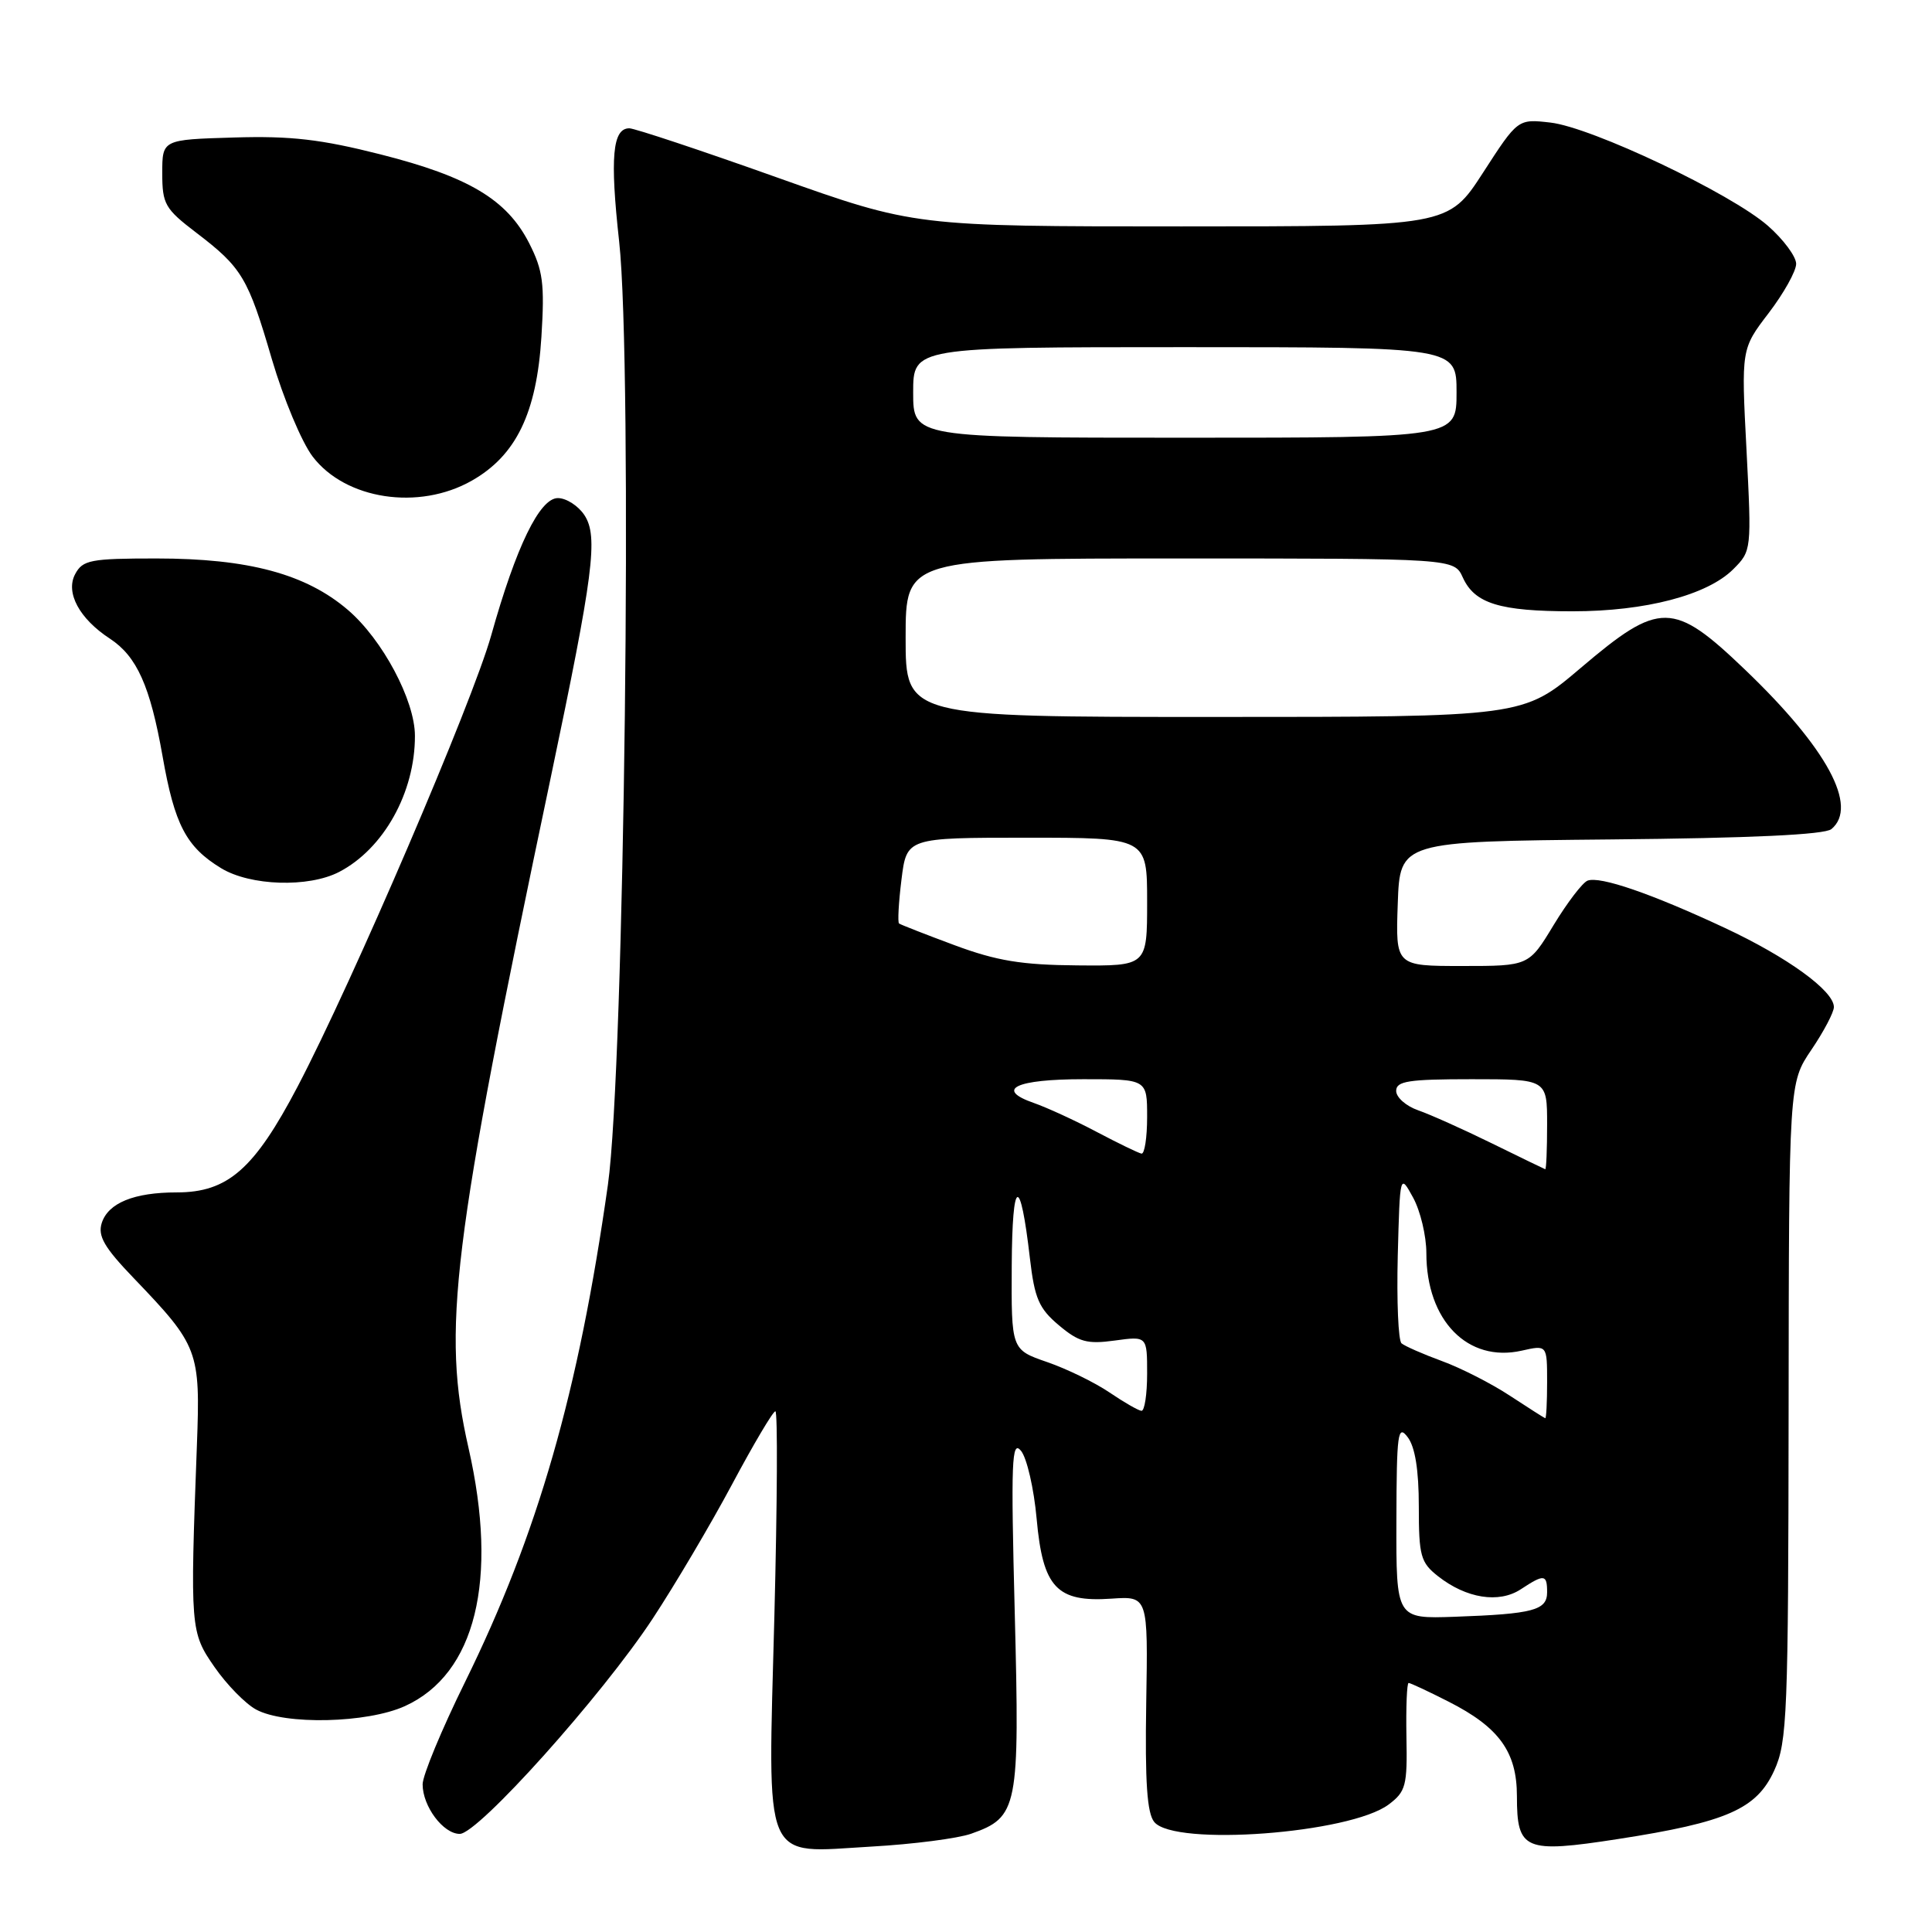 <?xml version="1.0" encoding="UTF-8" standalone="no"?>
<!DOCTYPE svg PUBLIC "-//W3C//DTD SVG 1.1//EN" "http://www.w3.org/Graphics/SVG/1.1/DTD/svg11.dtd" >
<svg xmlns="http://www.w3.org/2000/svg" xmlns:xlink="http://www.w3.org/1999/xlink" version="1.1" viewBox="0 0 256 256">
 <g >
 <path fill="currentColor"
d=" M 128.68 242.98 C 134.90 240.78 135.12 239.62 134.46 213.74 C 133.94 193.55 134.05 190.73 135.29 192.24 C 136.07 193.20 137.00 197.25 137.36 201.24 C 138.18 210.37 140.02 212.33 147.27 211.83 C 152.12 211.50 152.12 211.50 151.88 225.68 C 151.71 236.14 151.99 240.28 152.95 241.43 C 155.65 244.69 178.87 242.95 184.00 239.11 C 186.28 237.40 186.49 236.62 186.36 230.12 C 186.29 226.20 186.42 223.00 186.65 223.00 C 186.88 223.00 189.26 224.11 191.93 225.47 C 198.64 228.87 201.00 232.13 201.00 238.01 C 201.00 245.17 202.00 245.60 214.41 243.68 C 228.82 241.45 232.77 239.71 235.10 234.59 C 236.82 230.81 236.96 227.22 237.00 187.00 C 237.04 143.50 237.04 143.50 240.02 139.10 C 241.66 136.68 243.00 134.13 243.00 133.44 C 243.00 131.29 236.85 126.83 228.50 122.93 C 218.83 118.41 212.00 116.06 210.36 116.69 C 209.69 116.95 207.67 119.60 205.86 122.58 C 202.58 128.00 202.58 128.00 193.75 128.00 C 184.92 128.00 184.92 128.00 185.21 119.75 C 185.50 111.50 185.50 111.50 213.42 111.23 C 231.97 111.06 241.78 110.60 242.67 109.86 C 246.27 106.87 242.10 99.15 231.24 88.75 C 221.71 79.62 219.93 79.60 209.46 88.50 C 201.81 95.00 201.81 95.00 160.91 95.00 C 120.00 95.00 120.00 95.00 120.00 84.50 C 120.00 74.00 120.00 74.00 156.34 74.00 C 192.68 74.00 192.68 74.00 193.83 76.52 C 195.40 79.98 198.72 81.00 208.38 81.00 C 218.05 81.00 226.24 78.85 229.67 75.42 C 232.09 73.00 232.10 72.87 231.42 59.61 C 230.72 46.24 230.72 46.24 234.36 41.48 C 236.36 38.86 238.00 35.92 238.00 34.96 C 238.00 34.00 236.32 31.73 234.27 29.93 C 229.36 25.62 210.90 16.86 205.43 16.24 C 201.12 15.75 201.12 15.75 196.51 22.88 C 191.90 30.00 191.90 30.00 156.55 30.00 C 121.20 30.00 121.20 30.00 102.92 23.50 C 92.87 19.92 84.08 17.00 83.39 17.00 C 81.16 17.00 80.81 20.85 82.04 31.99 C 83.85 48.38 82.74 141.48 80.55 157.00 C 76.66 184.48 71.27 203.26 61.61 222.90 C 58.52 229.17 56.00 235.25 56.00 236.43 C 56.00 239.35 58.73 243.00 60.92 243.00 C 63.35 243.00 79.75 224.70 86.47 214.50 C 89.42 210.02 94.17 201.99 97.01 196.67 C 99.85 191.35 102.43 187.00 102.74 187.00 C 103.06 187.00 102.99 199.20 102.61 214.12 C 101.74 247.59 100.86 245.52 115.50 244.68 C 121.00 244.37 126.93 243.60 128.68 242.98 Z  M 53.65 226.07 C 63.01 221.82 66.07 209.38 62.08 191.86 C 58.52 176.22 59.84 165.46 72.98 103.01 C 78.65 76.02 79.29 71.09 77.44 68.26 C 76.62 67.02 75.04 66.00 73.92 66.00 C 71.51 66.00 68.39 72.41 65.09 84.18 C 62.59 93.10 46.68 130.17 39.44 143.97 C 33.69 154.93 30.18 158.00 23.42 158.00 C 17.75 158.00 14.33 159.40 13.48 162.06 C 12.94 163.78 13.81 165.29 17.72 169.36 C 26.31 178.32 26.56 178.96 26.09 191.50 C 25.18 215.84 25.22 216.27 28.43 220.90 C 30.04 223.22 32.51 225.75 33.93 226.52 C 37.74 228.59 48.65 228.34 53.65 226.07 Z  M 44.93 115.54 C 50.83 112.48 55.00 105.01 54.98 97.50 C 54.98 92.81 50.68 84.74 46.10 80.82 C 40.53 76.05 32.90 74.00 20.72 74.00 C 11.99 74.00 10.96 74.20 9.96 76.07 C 8.65 78.52 10.51 81.98 14.57 84.63 C 18.14 86.98 19.90 90.90 21.54 100.20 C 23.13 109.28 24.67 112.22 29.30 115.04 C 33.16 117.39 40.87 117.64 44.93 115.54 Z  M 62.50 63.70 C 68.38 60.37 71.11 54.74 71.74 44.64 C 72.18 37.57 71.95 35.83 70.11 32.21 C 67.16 26.44 62.11 23.42 50.43 20.46 C 42.55 18.46 38.54 17.99 31.00 18.22 C 21.50 18.50 21.50 18.50 21.50 22.95 C 21.50 27.05 21.86 27.67 26.00 30.83 C 32.07 35.46 32.87 36.79 36.04 47.65 C 37.56 52.81 39.98 58.60 41.43 60.50 C 45.78 66.20 55.48 67.68 62.50 63.70 Z  M 185.03 201.50 C 185.06 189.85 185.22 188.70 186.53 190.44 C 187.51 191.73 188.00 194.80 188.00 199.62 C 188.00 206.18 188.24 207.04 190.55 208.86 C 194.29 211.80 198.61 212.49 201.51 210.59 C 204.62 208.54 205.00 208.59 205.00 210.98 C 205.00 213.37 203.17 213.86 192.75 214.23 C 185.00 214.50 185.00 214.50 185.03 201.50 Z  M 200.07 184.94 C 197.64 183.34 193.59 181.27 191.07 180.35 C 188.56 179.43 186.15 178.37 185.71 178.00 C 185.28 177.63 185.06 172.42 185.21 166.41 C 185.50 155.50 185.50 155.50 187.25 158.70 C 188.21 160.46 189.00 163.77 189.00 166.05 C 189.00 174.98 194.48 180.58 201.63 178.97 C 205.00 178.21 205.00 178.21 205.00 183.11 C 205.00 185.80 204.89 187.97 204.75 187.92 C 204.61 187.88 202.51 186.54 200.07 184.94 Z  M 147.00 184.50 C 145.07 183.19 141.36 181.38 138.75 180.48 C 134.00 178.84 134.00 178.84 134.06 167.67 C 134.13 155.96 135.18 155.56 136.47 166.74 C 137.09 172.05 137.66 173.38 140.30 175.60 C 142.95 177.83 144.05 178.13 147.70 177.63 C 152.00 177.04 152.00 177.04 152.00 182.02 C 152.00 184.76 151.66 186.97 151.25 186.94 C 150.84 186.91 148.93 185.81 147.00 184.50 Z  M 197.66 151.49 C 193.89 149.64 189.50 147.67 187.91 147.12 C 186.31 146.56 185.00 145.41 185.00 144.55 C 185.00 143.25 186.63 143.00 195.00 143.00 C 205.00 143.00 205.00 143.00 205.00 149.00 C 205.00 152.30 204.89 154.97 204.75 154.93 C 204.61 154.88 201.42 153.34 197.66 151.49 Z  M 145.31 149.98 C 142.46 148.47 138.71 146.75 136.99 146.15 C 131.79 144.34 134.58 143.00 143.56 143.00 C 152.00 143.00 152.00 143.00 152.00 148.00 C 152.00 150.75 151.66 152.94 151.25 152.86 C 150.84 152.78 148.17 151.49 145.31 149.98 Z  M 126.50 125.25 C 122.65 123.82 119.33 122.52 119.13 122.37 C 118.93 122.22 119.07 119.60 119.45 116.55 C 120.14 111.00 120.14 111.00 136.07 111.00 C 152.00 111.00 152.00 111.00 152.00 119.50 C 152.00 128.00 152.00 128.00 142.75 127.92 C 135.38 127.86 132.07 127.32 126.50 125.25 Z  M 121.00 52.00 C 121.00 46.00 121.00 46.00 157.00 46.00 C 193.00 46.00 193.00 46.00 193.00 52.00 C 193.00 58.00 193.00 58.00 157.00 58.00 C 121.00 58.00 121.00 58.00 121.00 52.00 Z "/>
</g>
</svg>